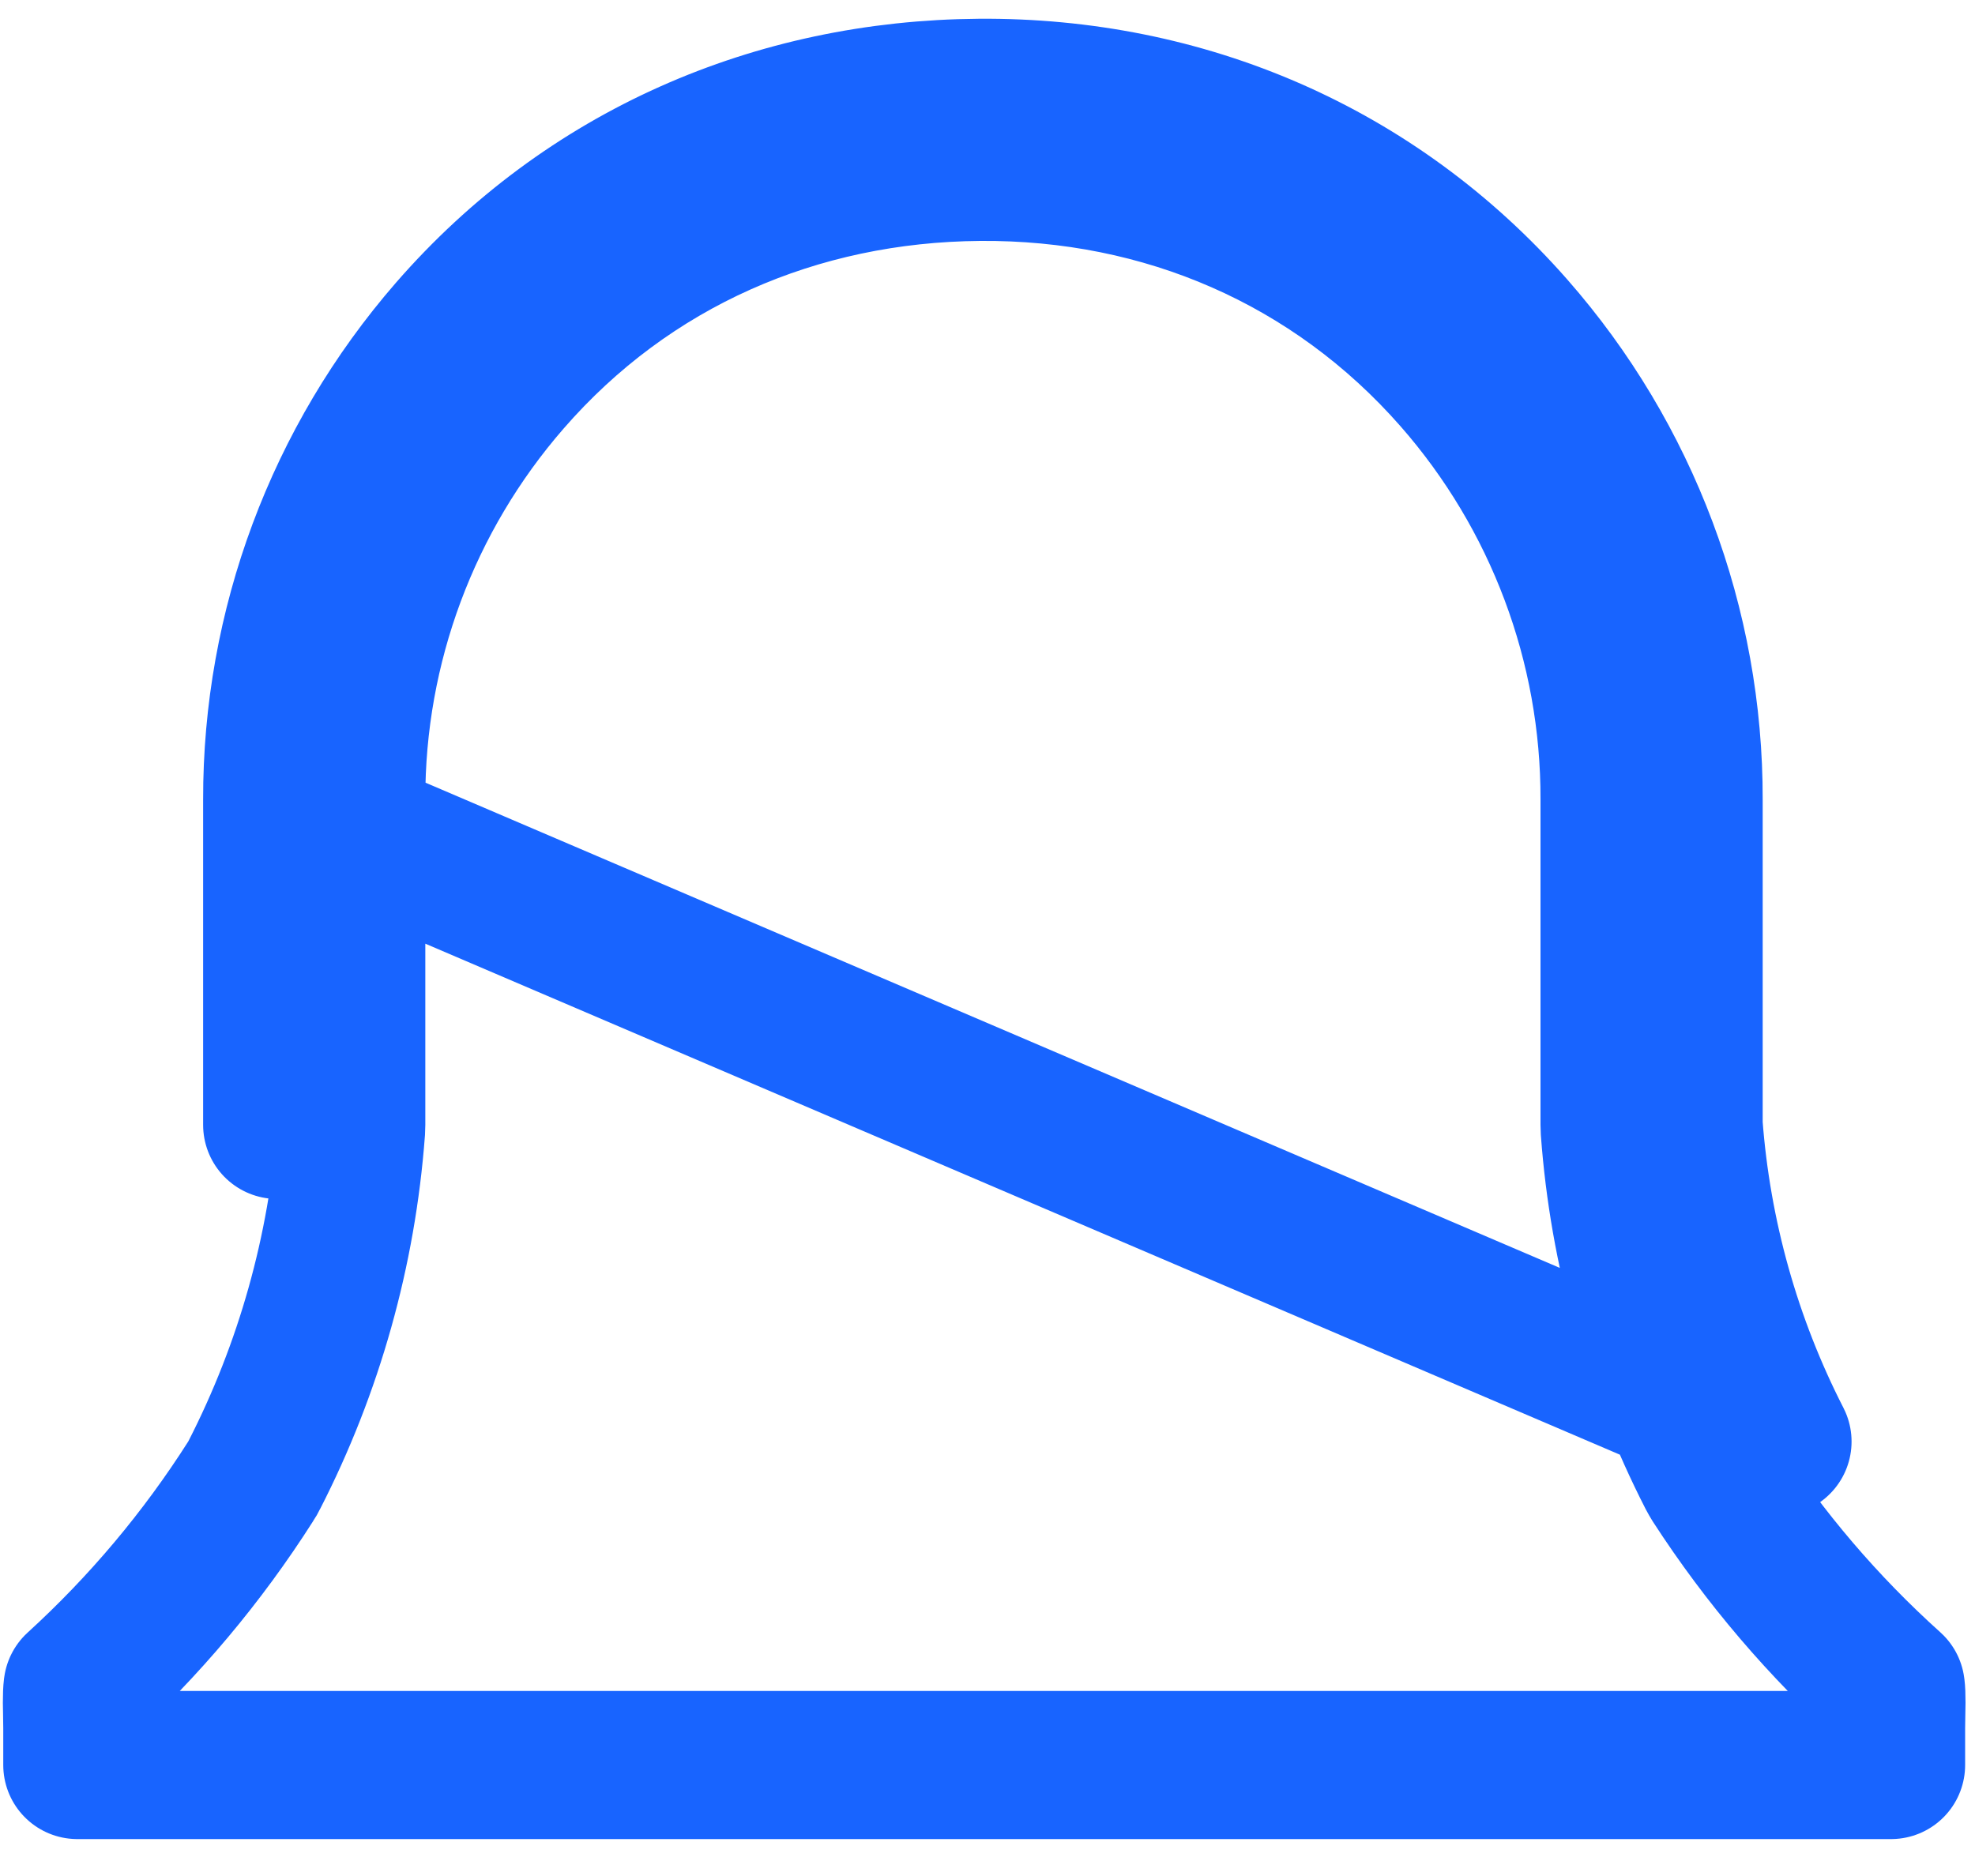 <svg width="20" height="19" viewBox="0 0 20 19" fill="none" xmlns="http://www.w3.org/2000/svg">
<path d="M2.807 8.1C2.803 6.357 3.431 4.672 4.575 3.356C5.947 1.779 7.858 0.955 9.917 0.94C11.988 0.924 13.922 1.747 15.308 3.326C16.467 4.646 17.104 6.343 17.1 8.1V11.393C17.183 12.511 17.489 13.602 18 14.6L2.807 8.1ZM2.807 8.1V11.393V8.1ZM17.37 15.007C17.868 15.776 18.465 16.476 19.147 17.089C19.147 17.09 19.148 17.092 19.148 17.094C19.152 17.126 19.154 17.172 19.154 17.246C19.154 17.282 19.153 17.319 19.152 17.364C19.151 17.406 19.15 17.456 19.15 17.506V17.876H0.783V17.506C0.783 17.456 0.782 17.406 0.781 17.364L0.781 17.353C0.78 17.313 0.78 17.279 0.779 17.246C0.779 17.172 0.781 17.126 0.785 17.094C0.786 17.092 0.786 17.09 0.786 17.088C1.46 16.473 2.049 15.772 2.539 15.002C2.552 14.983 2.564 14.962 2.574 14.941C3.131 13.854 3.464 12.667 3.555 11.448C3.556 11.43 3.557 11.412 3.557 11.393L3.557 8.1L3.557 8.098C3.553 6.537 4.116 5.027 5.141 3.849C6.364 2.442 8.067 1.704 9.922 1.69C11.785 1.676 13.508 2.412 14.745 3.821C15.783 5.004 16.354 6.524 16.35 8.098V8.1V11.393C16.35 11.412 16.351 11.43 16.352 11.448C16.442 12.667 16.776 13.854 17.332 14.941C17.344 14.964 17.357 14.986 17.37 15.007Z" stroke="#1864FF" stroke-width="1.5" stroke-linejoin="round"/>
</svg>
